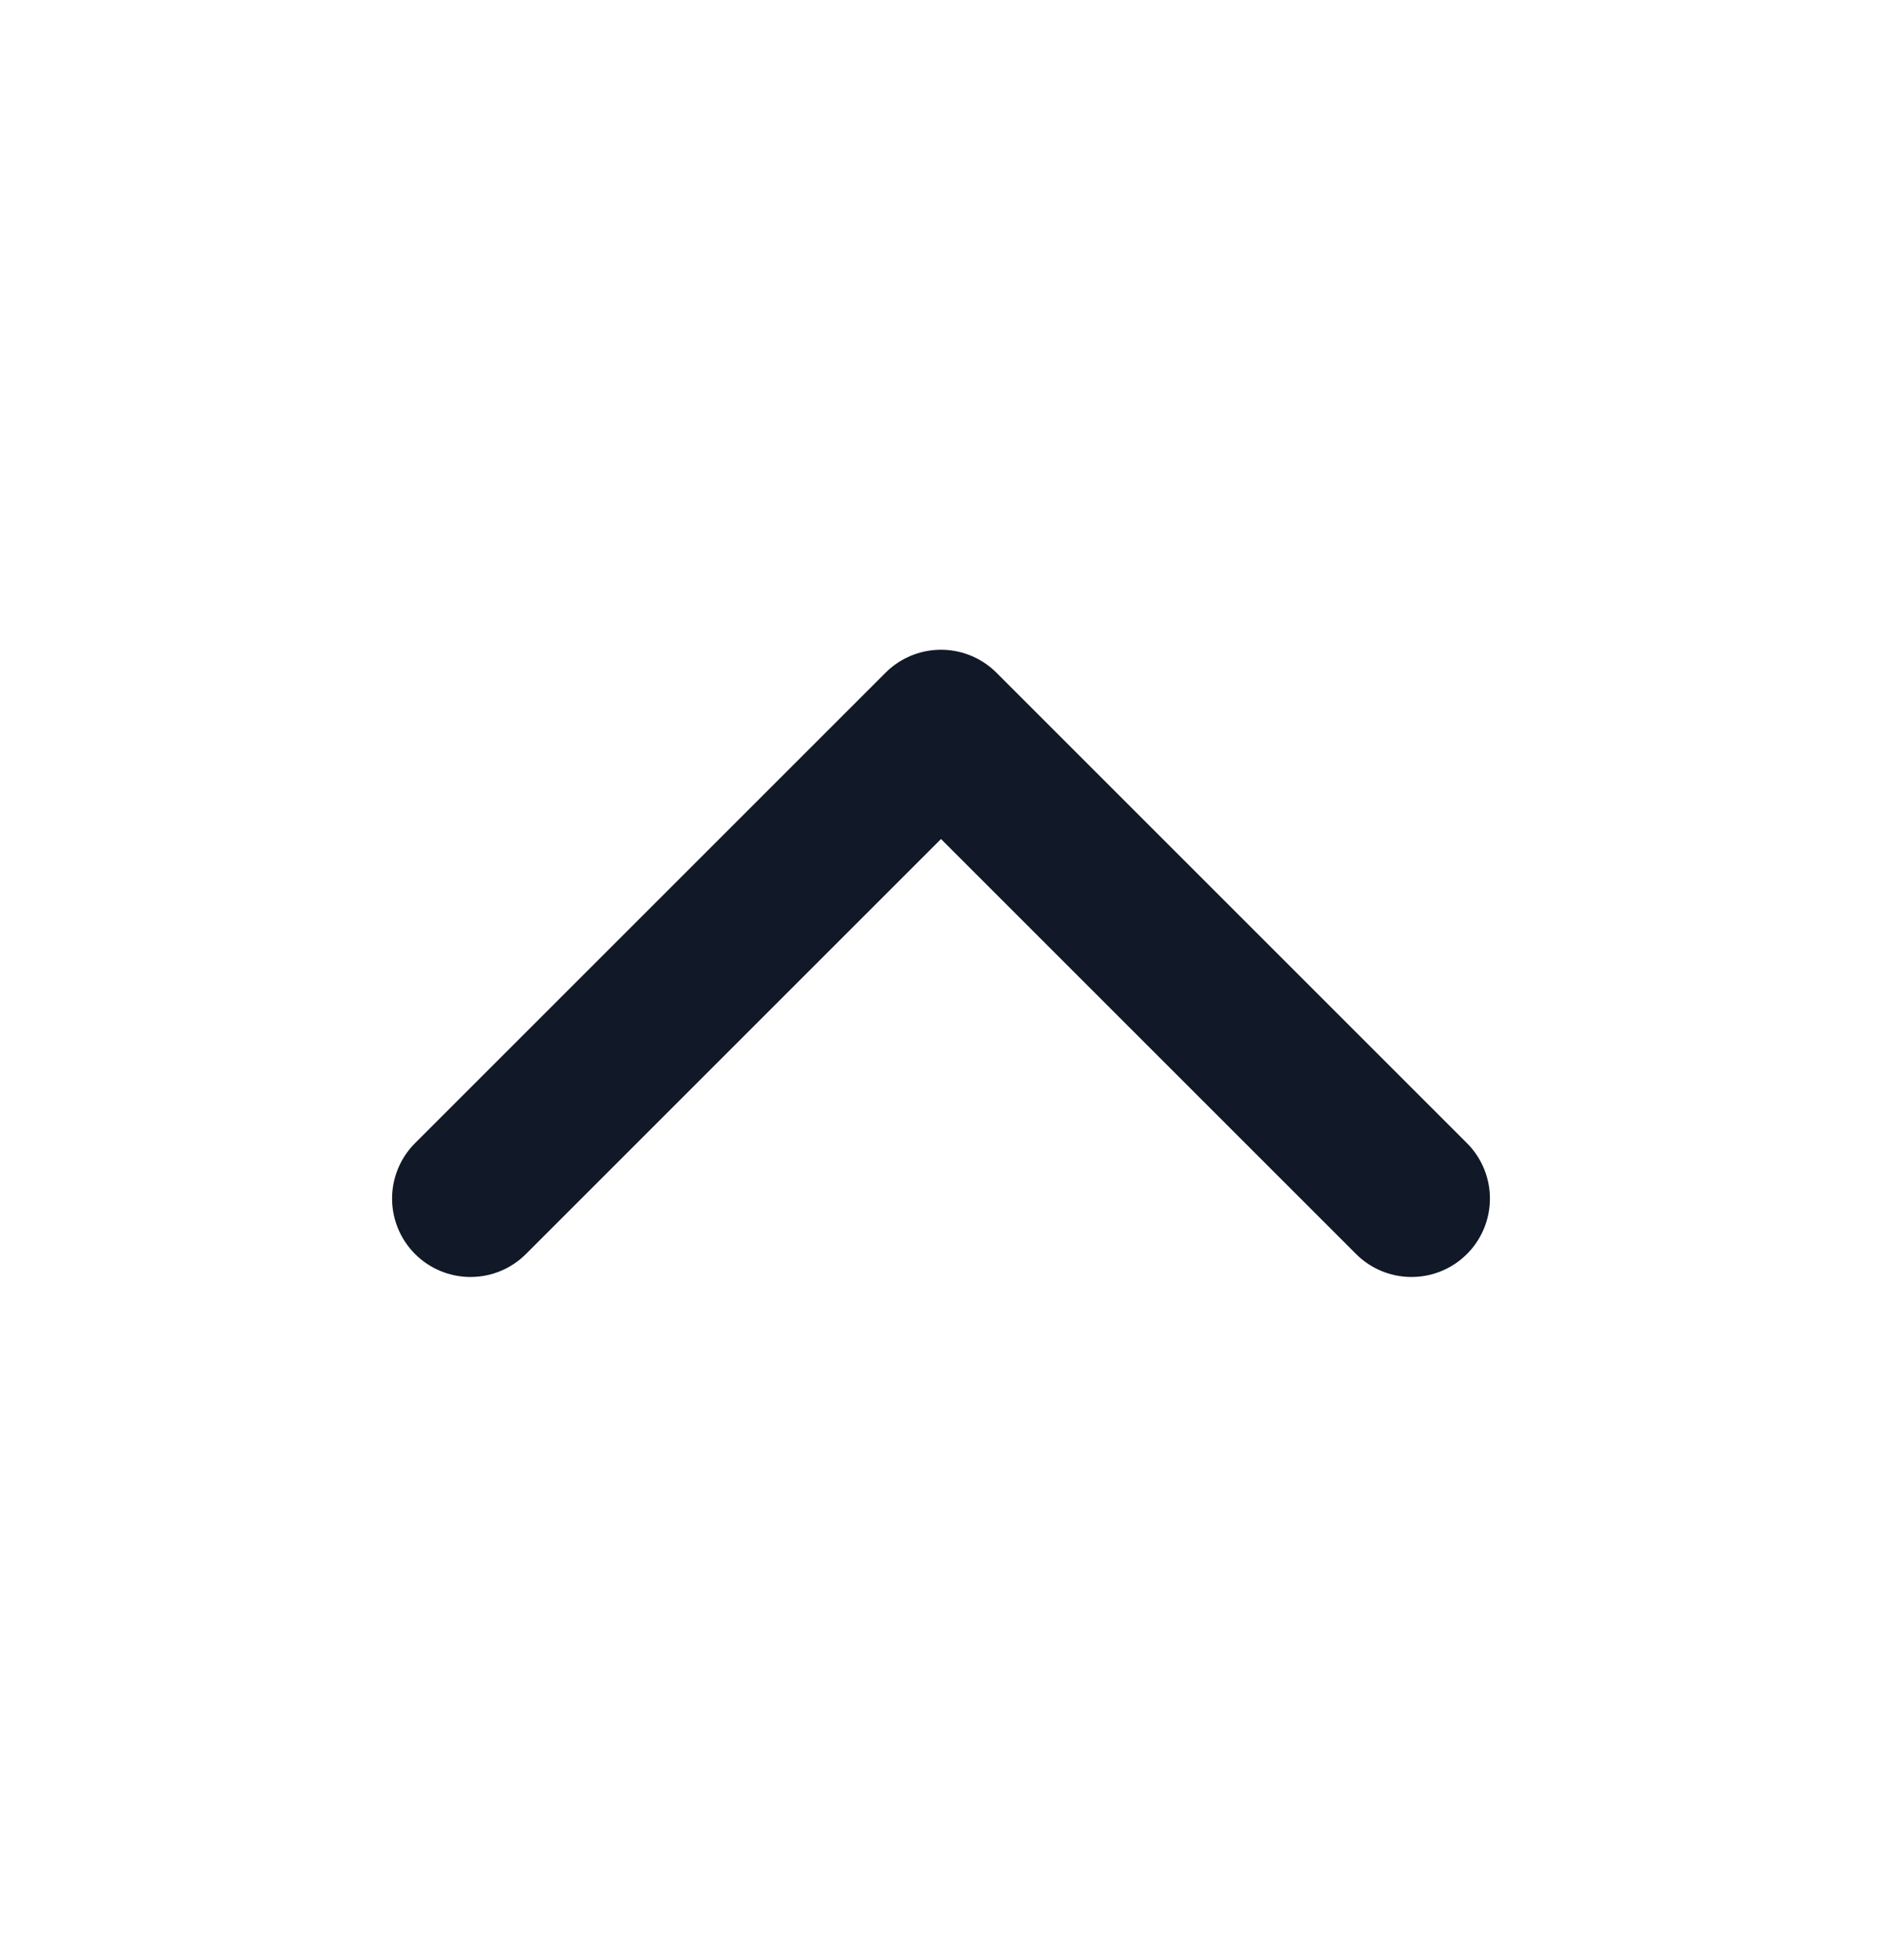 <svg width="24" height="25" viewBox="0 0 24 25" fill="none" xmlns="http://www.w3.org/2000/svg">
<path d="M18 15.287L12 9.287L6 15.287" stroke="#111827" stroke-width="2" stroke-linecap="round" stroke-linejoin="round"/>
</svg>
